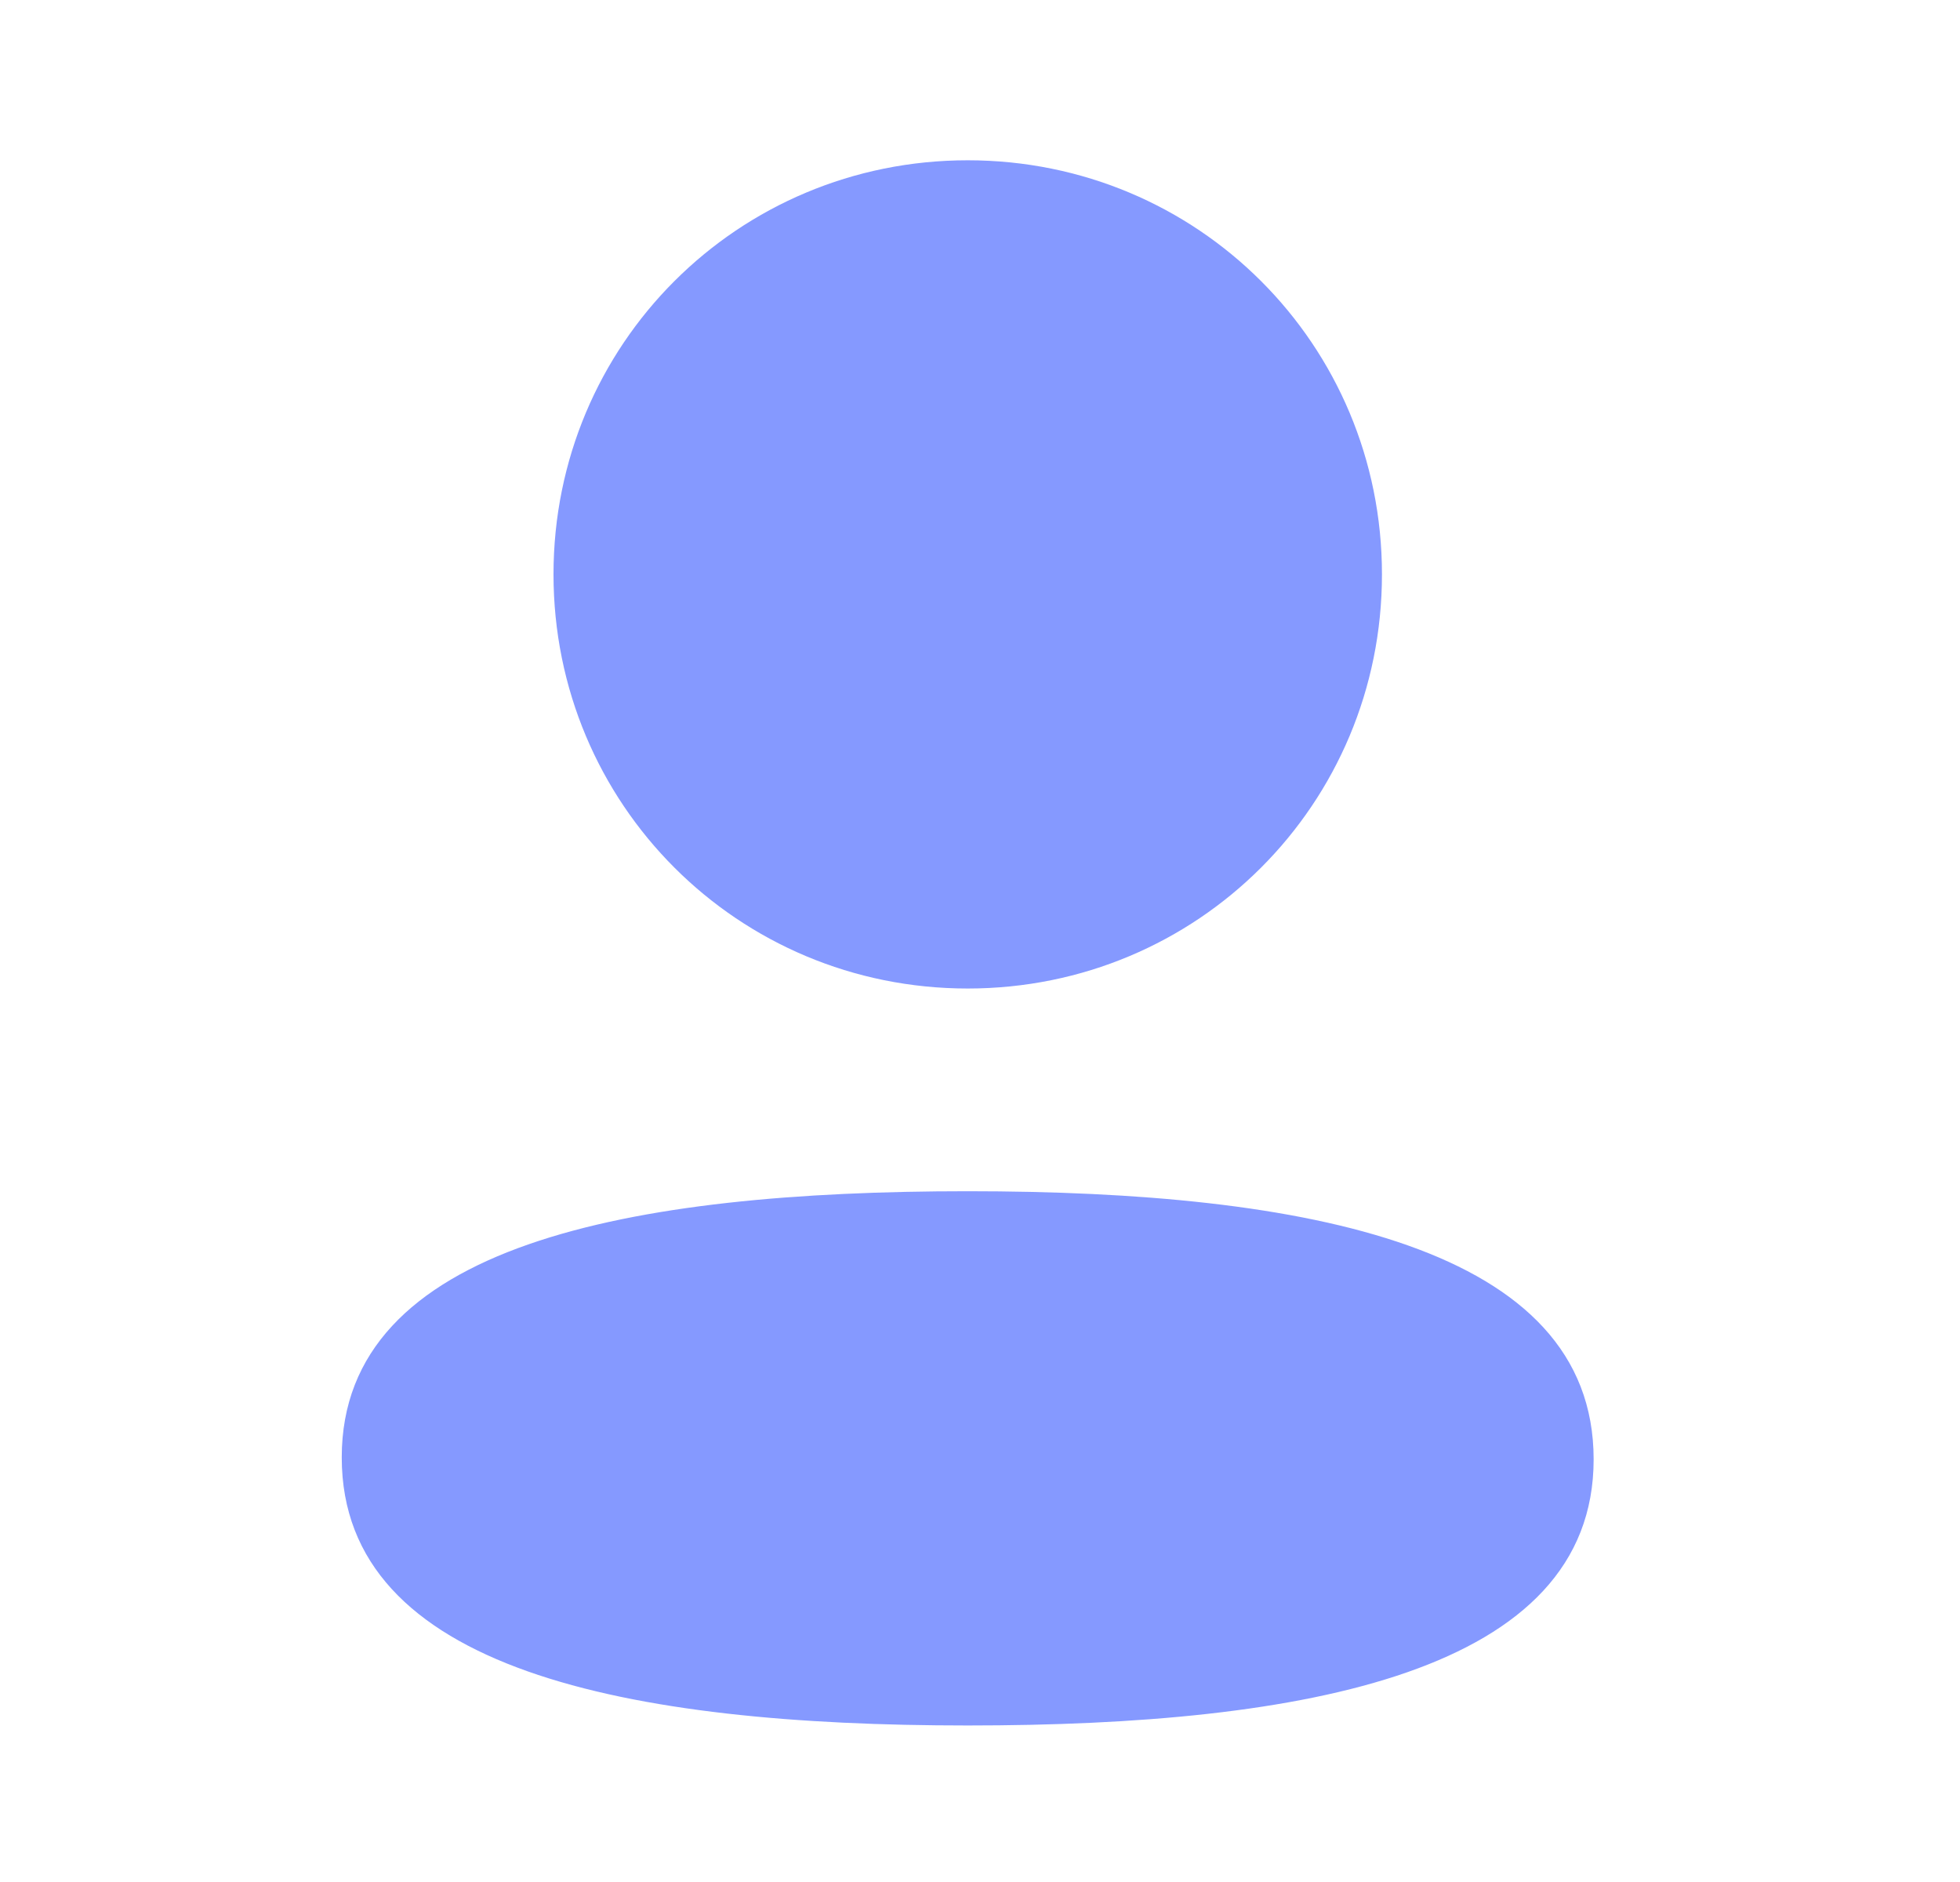 <svg width="25" height="24" viewBox="0 0 25 24" fill="none" xmlns="http://www.w3.org/2000/svg">
<path fill-rule="evenodd" clip-rule="evenodd" d="M17.627 7.324C17.627 10.255 15.277 12.606 12.343 12.606C9.411 12.606 7.06 10.255 7.06 7.324C7.06 4.393 9.411 2.044 12.343 2.044C15.277 2.044 17.627 4.393 17.627 7.324ZM12.343 22.004C8.014 22.004 4.359 21.3 4.359 18.586C4.359 15.87 8.037 15.191 12.343 15.191C16.673 15.191 20.327 15.895 20.327 18.61C20.327 21.325 16.649 22.004 12.343 22.004Z" fill="#8599FF"/>
</svg>
